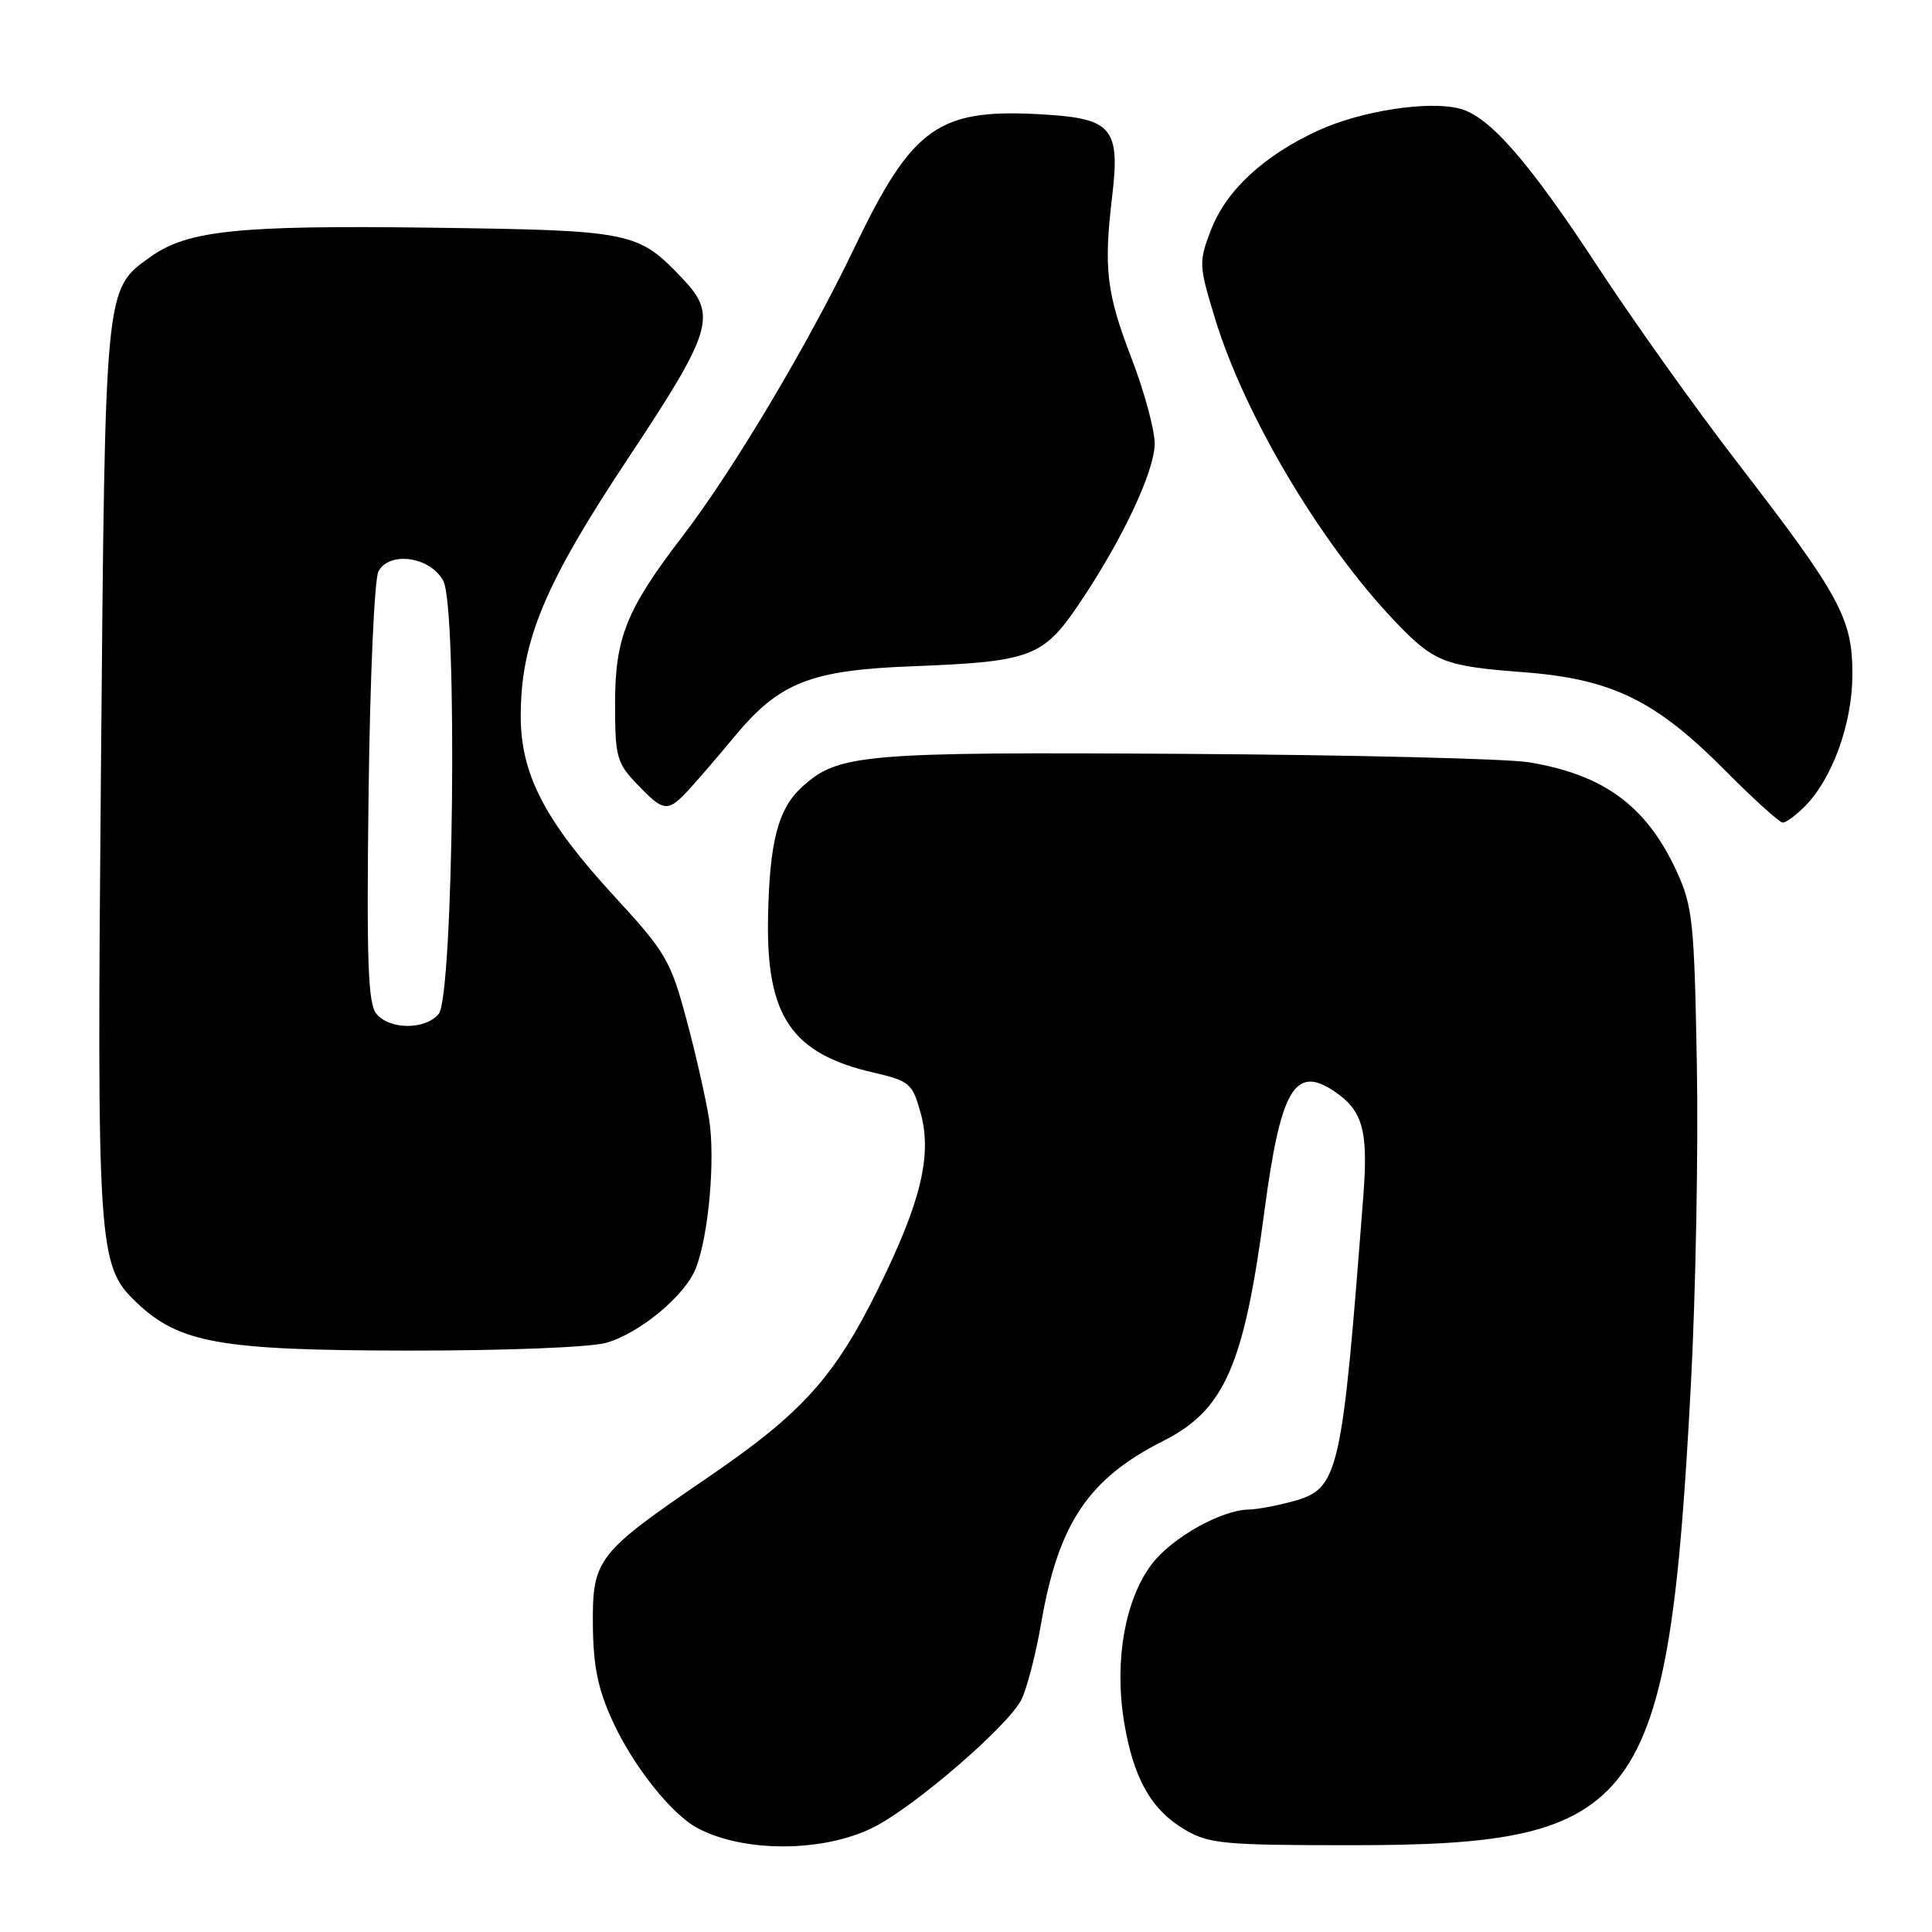 <?xml version="1.0" encoding="UTF-8" standalone="no"?>
<!DOCTYPE svg PUBLIC "-//W3C//DTD SVG 1.1//EN" "http://www.w3.org/Graphics/SVG/1.1/DTD/svg11.dtd" >
<svg xmlns="http://www.w3.org/2000/svg" xmlns:xlink="http://www.w3.org/1999/xlink" version="1.1" viewBox="0 0 256 256">
 <g >
 <path fill="currentColor"
d=" M 115.82 242.09 C 121.32 239.29 133.64 228.63 135.34 225.21 C 136.08 223.72 137.26 219.16 137.96 215.08 C 140.24 201.87 144.21 195.94 154.14 190.93 C 162.24 186.84 164.83 180.97 167.54 160.50 C 169.66 144.49 171.54 141.16 176.61 144.48 C 180.57 147.07 181.32 149.68 180.65 158.44 C 177.80 195.56 177.42 197.24 171.33 198.93 C 169.22 199.51 166.60 200.00 165.50 200.02 C 161.84 200.07 155.30 203.74 152.63 207.24 C 149.09 211.88 147.64 220.02 148.92 228.00 C 150.15 235.59 152.51 239.81 157.04 242.46 C 160.18 244.31 162.19 244.50 179.00 244.50 C 217.55 244.50 221.06 239.75 224.05 183.50 C 224.69 171.40 225.05 152.28 224.84 141.00 C 224.51 122.21 224.28 120.08 222.19 115.51 C 218.20 106.81 212.54 102.63 202.53 101.00 C 199.62 100.53 179.08 100.03 156.87 99.89 C 114.20 99.63 111.08 99.90 106.28 104.27 C 103.09 107.18 101.96 111.52 101.77 121.62 C 101.52 134.69 104.89 139.63 115.81 142.14 C 120.51 143.23 120.90 143.56 121.97 147.40 C 123.54 153.01 122.06 159.21 116.41 170.67 C 110.58 182.50 106.31 187.23 93.75 195.80 C 79.08 205.81 78.49 206.57 78.56 215.33 C 78.61 220.79 79.23 223.82 81.17 228.05 C 83.89 233.99 88.94 240.36 92.39 242.21 C 98.54 245.52 109.21 245.46 115.82 242.09 Z  M 80.28 177.94 C 84.72 176.71 90.77 171.69 92.20 168.06 C 93.90 163.71 94.80 153.62 93.96 148.29 C 93.51 145.49 92.15 139.48 90.92 134.94 C 88.85 127.25 88.19 126.14 81.39 118.75 C 72.21 108.78 69.00 102.60 69.00 94.91 C 69.00 84.98 72.13 77.44 83.20 60.77 C 94.45 43.81 95.06 41.77 90.42 36.89 C 84.51 30.68 83.78 30.53 57.23 30.17 C 31.68 29.83 24.88 30.52 20.01 33.99 C 13.84 38.39 13.94 37.35 13.38 101.65 C 12.82 165.38 12.97 167.68 18.02 172.52 C 23.71 177.97 29.09 178.93 54.00 178.96 C 66.73 178.98 78.14 178.53 80.28 177.94 Z  M 239.10 106.90 C 242.77 103.23 245.41 95.99 245.45 89.50 C 245.49 82.00 243.88 79.01 230.37 61.50 C 224.85 54.35 216.51 42.65 211.82 35.50 C 202.56 21.36 197.33 15.37 193.37 14.38 C 189.17 13.32 180.34 14.70 174.70 17.28 C 167.47 20.59 162.46 25.24 160.45 30.49 C 158.83 34.72 158.85 35.16 160.98 42.15 C 164.88 54.99 174.98 71.99 184.84 82.33 C 190.00 87.73 191.35 88.27 201.76 89.06 C 213.58 89.96 219.33 92.76 228.60 102.10 C 232.37 105.90 235.80 109.00 236.22 109.00 C 236.65 109.00 237.95 108.05 239.10 106.90 Z  M 91.30 104.61 C 92.51 103.29 95.23 100.13 97.34 97.58 C 103.29 90.41 107.39 88.79 120.99 88.28 C 136.52 87.68 138.21 87.06 142.88 80.17 C 148.65 71.66 153.00 62.46 153.00 58.76 C 153.00 56.94 151.63 51.91 149.97 47.57 C 146.61 38.87 146.22 35.60 147.37 26.00 C 148.43 17.08 147.35 15.74 138.64 15.19 C 124.33 14.28 120.99 16.61 113.14 32.98 C 107.07 45.64 97.08 62.41 90.42 71.08 C 83.02 80.73 81.50 84.50 81.50 93.18 C 81.50 100.32 81.71 101.09 84.44 103.93 C 87.97 107.62 88.47 107.67 91.30 104.61 Z  M 49.87 134.33 C 48.76 132.99 48.56 127.37 48.84 105.10 C 49.03 89.76 49.61 76.73 50.15 75.71 C 51.62 72.97 57.08 73.78 58.75 77.00 C 60.65 80.66 60.09 131.98 58.13 134.35 C 56.35 136.48 51.63 136.47 49.87 134.33 Z "/>
</g>
</svg>